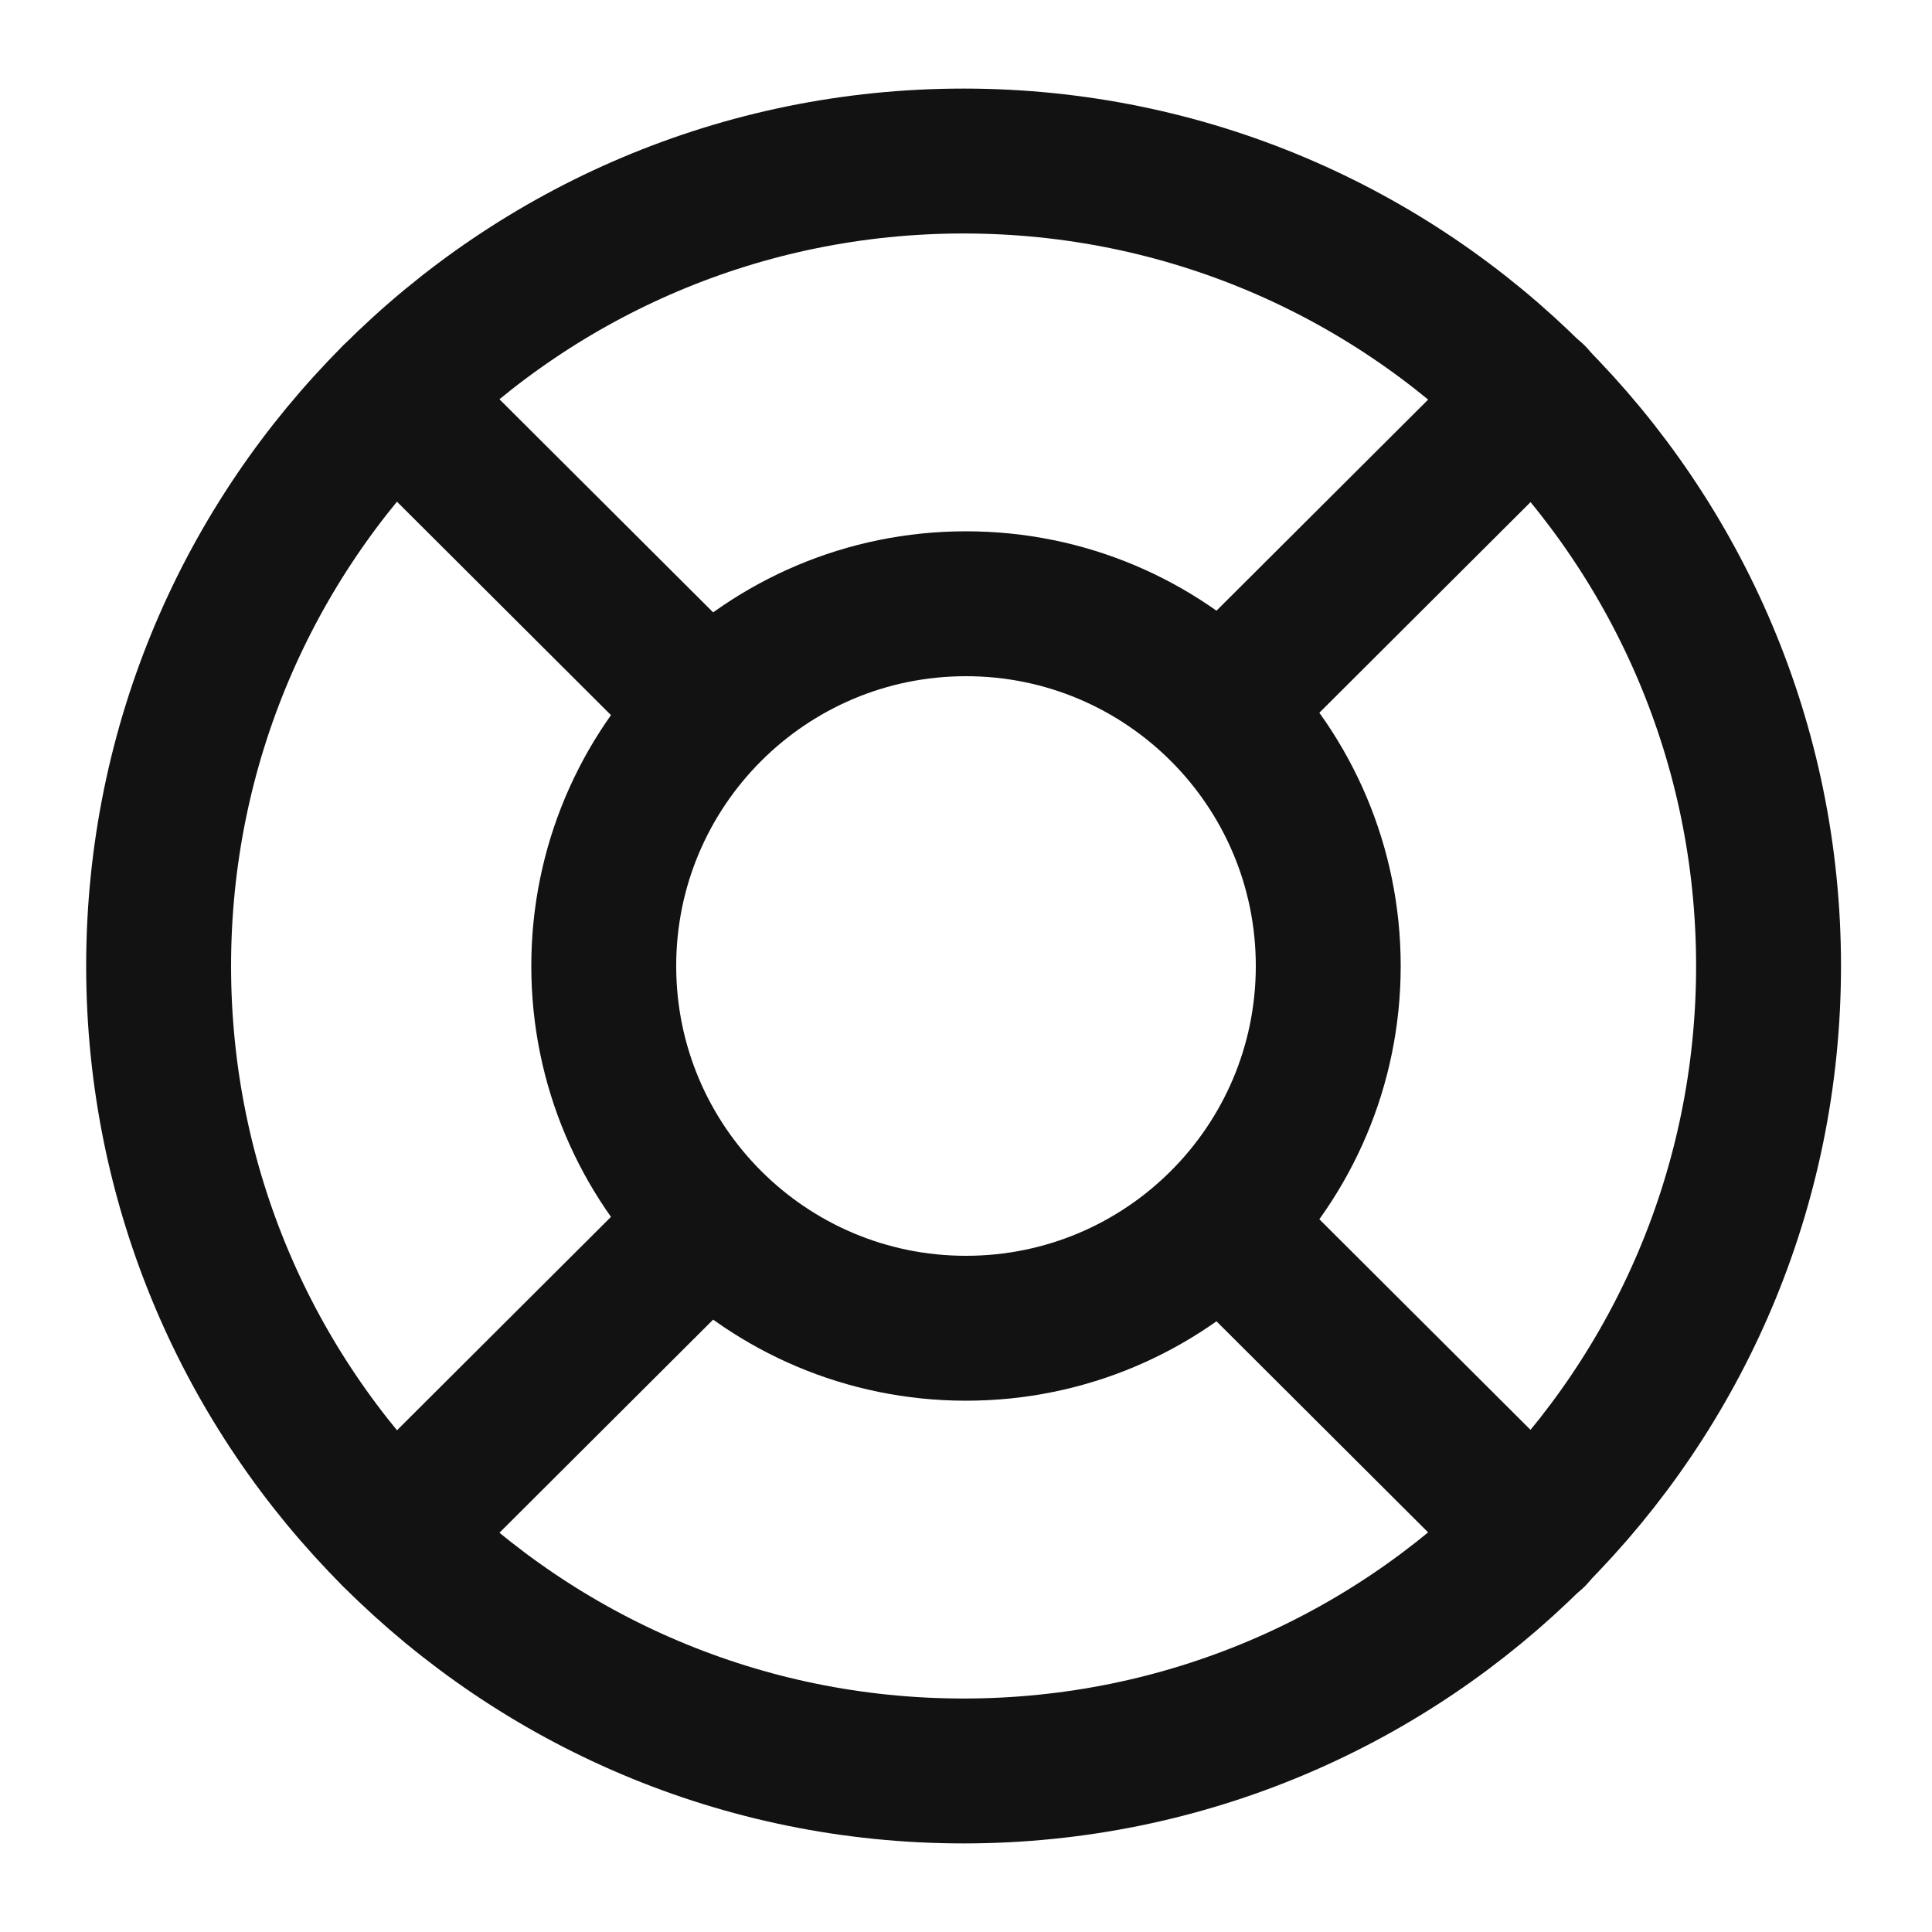<svg width="20" height="20" viewBox="0 0 20 20" fill="none" xmlns="http://www.w3.org/2000/svg">
<path d="M9.975 18.333C14.577 18.333 18.308 14.602 18.308 10C18.308 5.397 14.577 1.667 9.975 1.667C5.373 1.667 1.642 5.397 1.642 10C1.642 14.602 5.373 18.333 9.975 18.333Z" stroke="#121212" stroke-width="1.5" stroke-linecap="round" stroke-linejoin="round"/>
<path d="M10 13.75C12.071 13.75 13.75 12.071 13.75 10C13.75 7.929 12.071 6.25 10 6.25C7.929 6.25 6.25 7.929 6.25 10C6.25 12.071 7.929 13.75 10 13.75Z" stroke="#121212" stroke-width="1.5" stroke-linecap="round" stroke-linejoin="round"/>
<path d="M4.083 4.108L7.033 7.05" stroke="#121212" stroke-width="1.5" stroke-linecap="round" stroke-linejoin="round"/>
<path d="M4.083 15.892L7.033 12.95" stroke="#121212" stroke-width="1.5" stroke-linecap="round" stroke-linejoin="round"/>
<path d="M15.875 15.892L12.925 12.95" stroke="#121212" stroke-width="1.5" stroke-linecap="round" stroke-linejoin="round"/>
<path d="M15.875 4.108L12.925 7.05" stroke="#121212" stroke-width="1.5" stroke-linecap="round" stroke-linejoin="round"/>
</svg>
